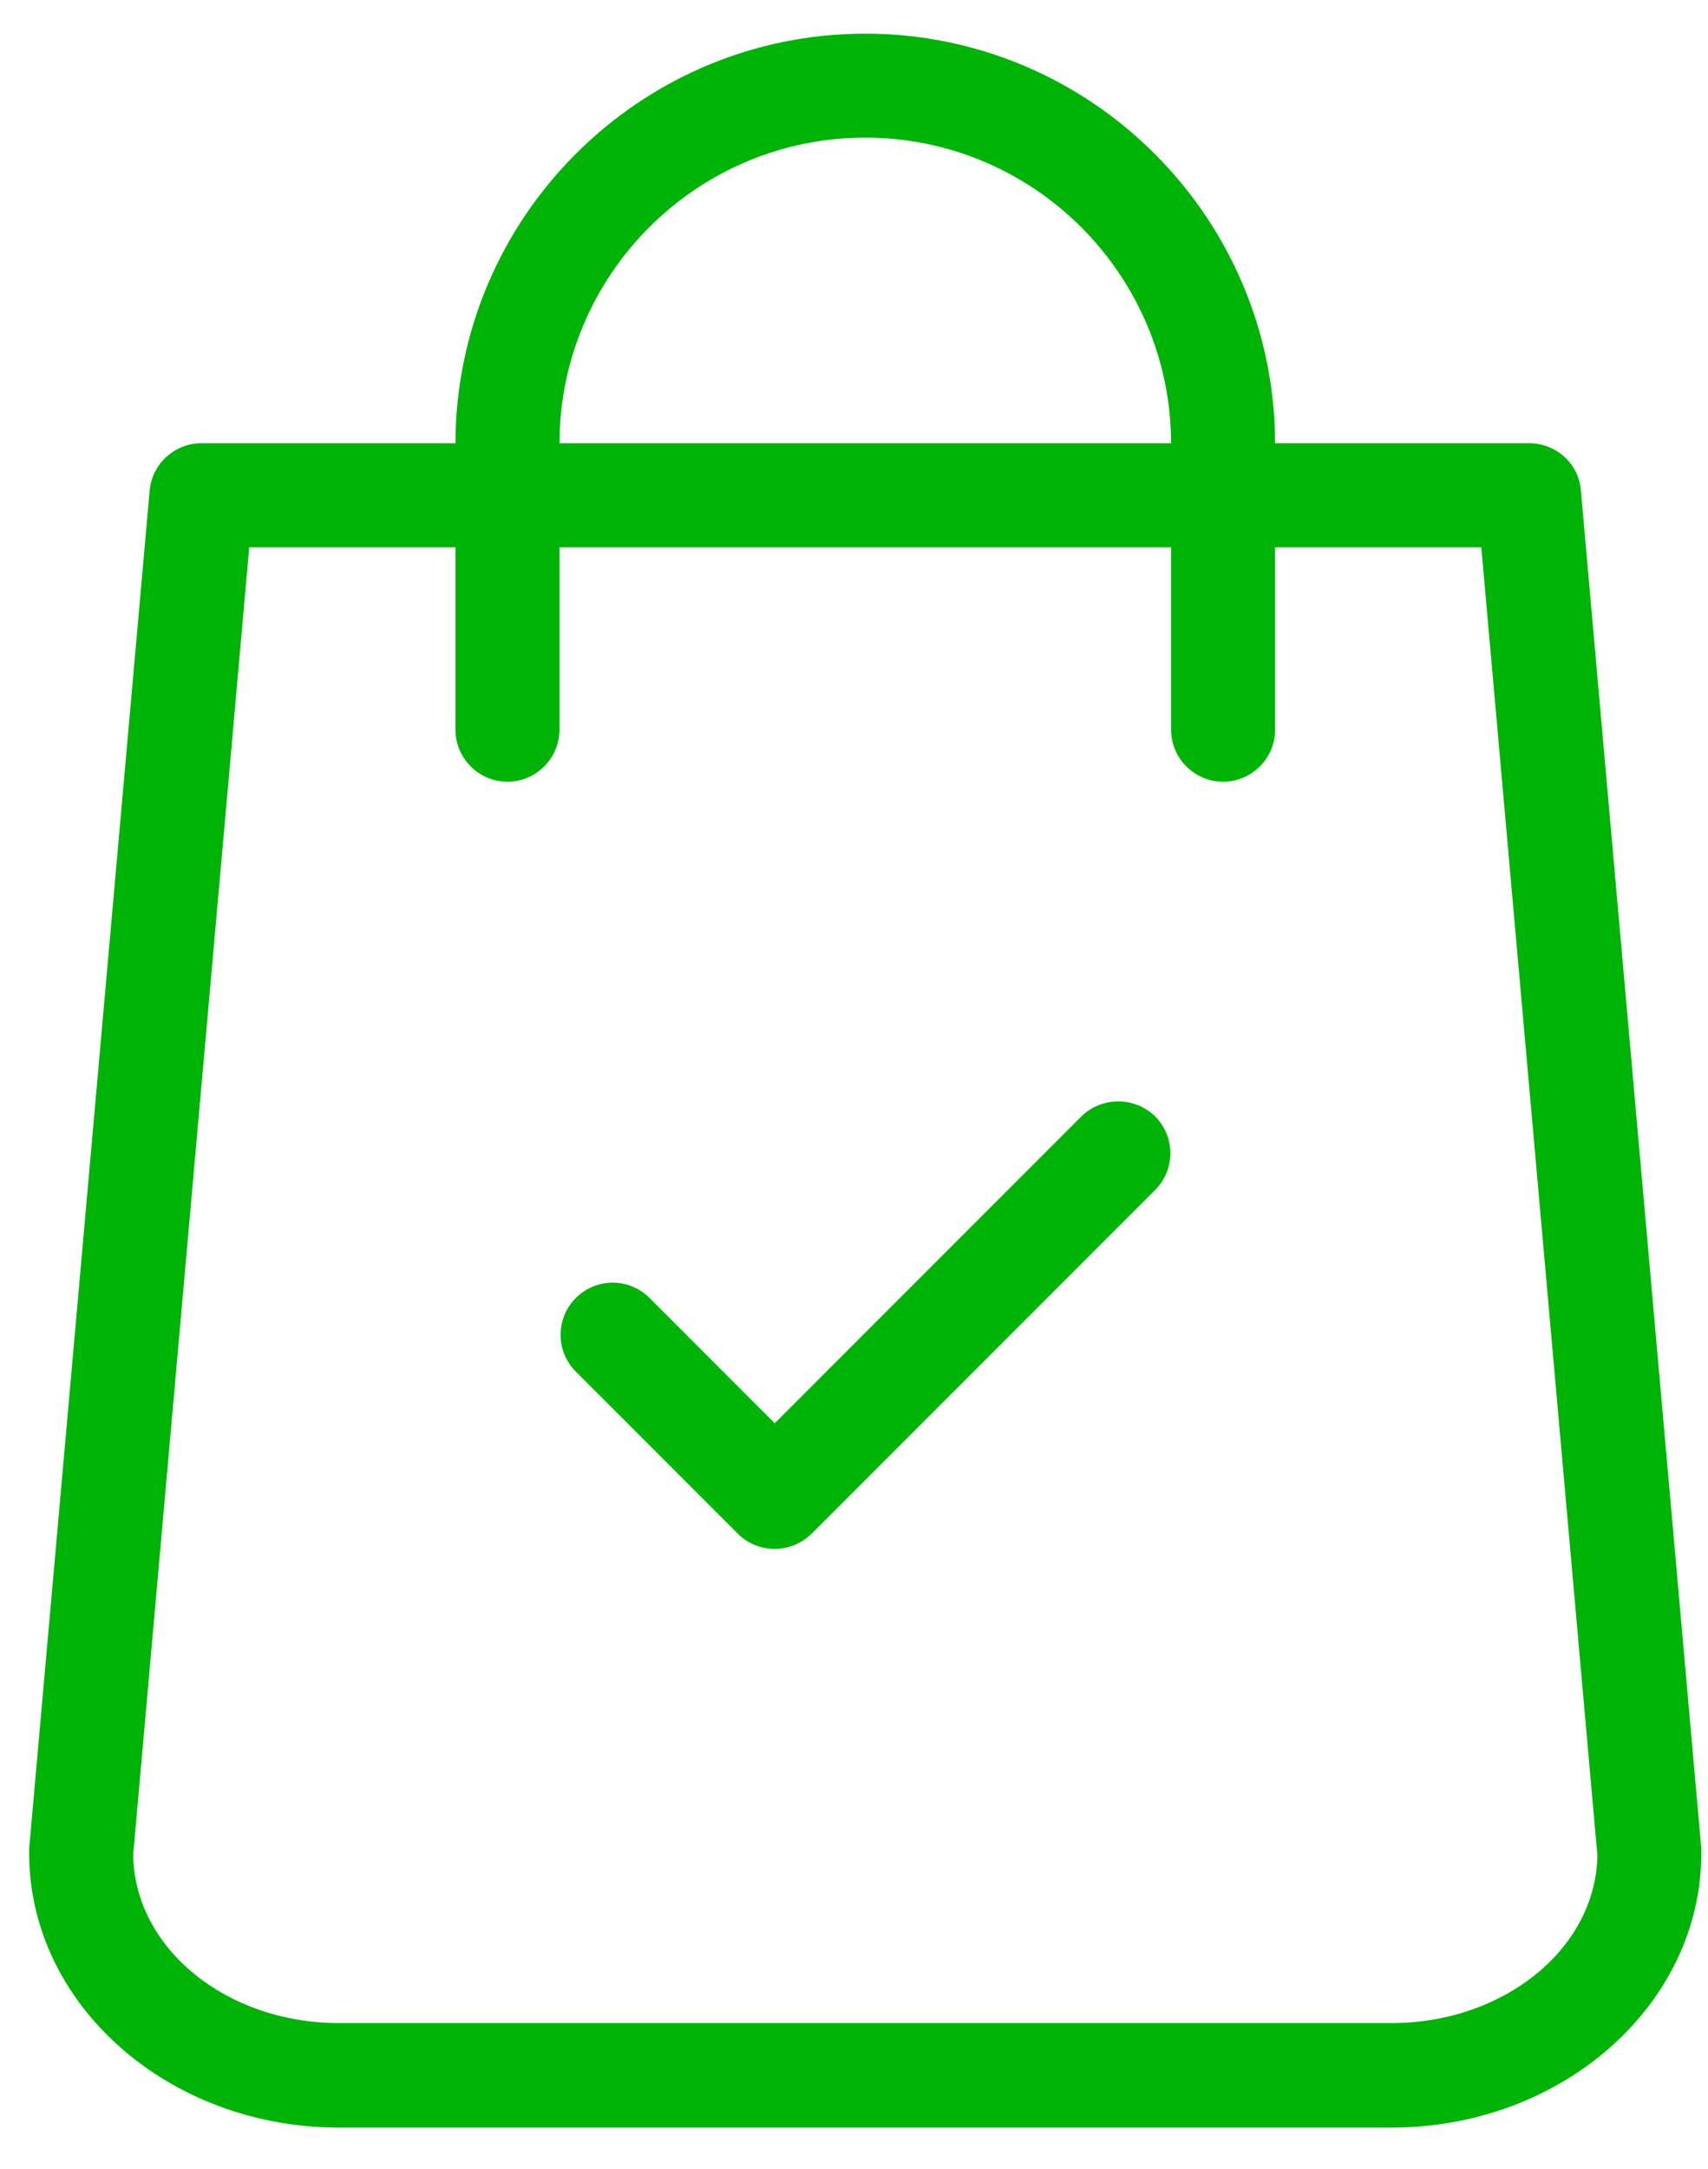 <svg width="26" height="33" viewBox="0 0 26 33" fill="none" xmlns="http://www.w3.org/2000/svg">
<path d="M25.898 28.122L24.065 7.462C24.032 7.053 23.689 6.743 23.274 6.743H19.41C19.403 3.308 16.607 0.512 13.171 0.512C9.736 0.512 6.94 3.308 6.933 6.743H3.069C2.66 6.743 2.317 7.053 2.278 7.462L0.444 28.122C0.444 28.148 0.444 28.168 0.444 28.195C0.444 30.496 2.561 32.369 5.159 32.369H21.183C23.782 32.369 25.898 30.496 25.898 28.195C25.898 28.168 25.898 28.148 25.898 28.122ZM13.171 2.094C15.737 2.094 17.82 4.178 17.827 6.743H8.516C8.522 4.178 10.606 2.094 13.171 2.094ZM21.183 30.779H5.159C3.445 30.779 2.047 29.639 2.027 28.221L3.794 8.326H6.933V11.102C6.933 11.537 7.289 11.893 7.725 11.893C8.16 11.893 8.516 11.537 8.516 11.102V8.326H17.827V11.102C17.827 11.537 18.183 11.893 18.618 11.893C19.054 11.893 19.41 11.537 19.41 11.102V8.326H22.549L24.316 28.227C24.296 29.639 22.898 30.779 21.183 30.779Z" fill="#00B307"/>
<path d="M16.462 16.984L11.793 21.653L9.887 19.747C9.577 19.437 9.076 19.437 8.766 19.747C8.456 20.057 8.456 20.558 8.766 20.868L11.233 23.335C11.384 23.486 11.589 23.565 11.793 23.565C11.998 23.565 12.195 23.486 12.354 23.335L17.583 18.105C17.893 17.795 17.893 17.294 17.583 16.984C17.273 16.681 16.772 16.681 16.462 16.984Z" fill="#00B307"/>
</svg>
